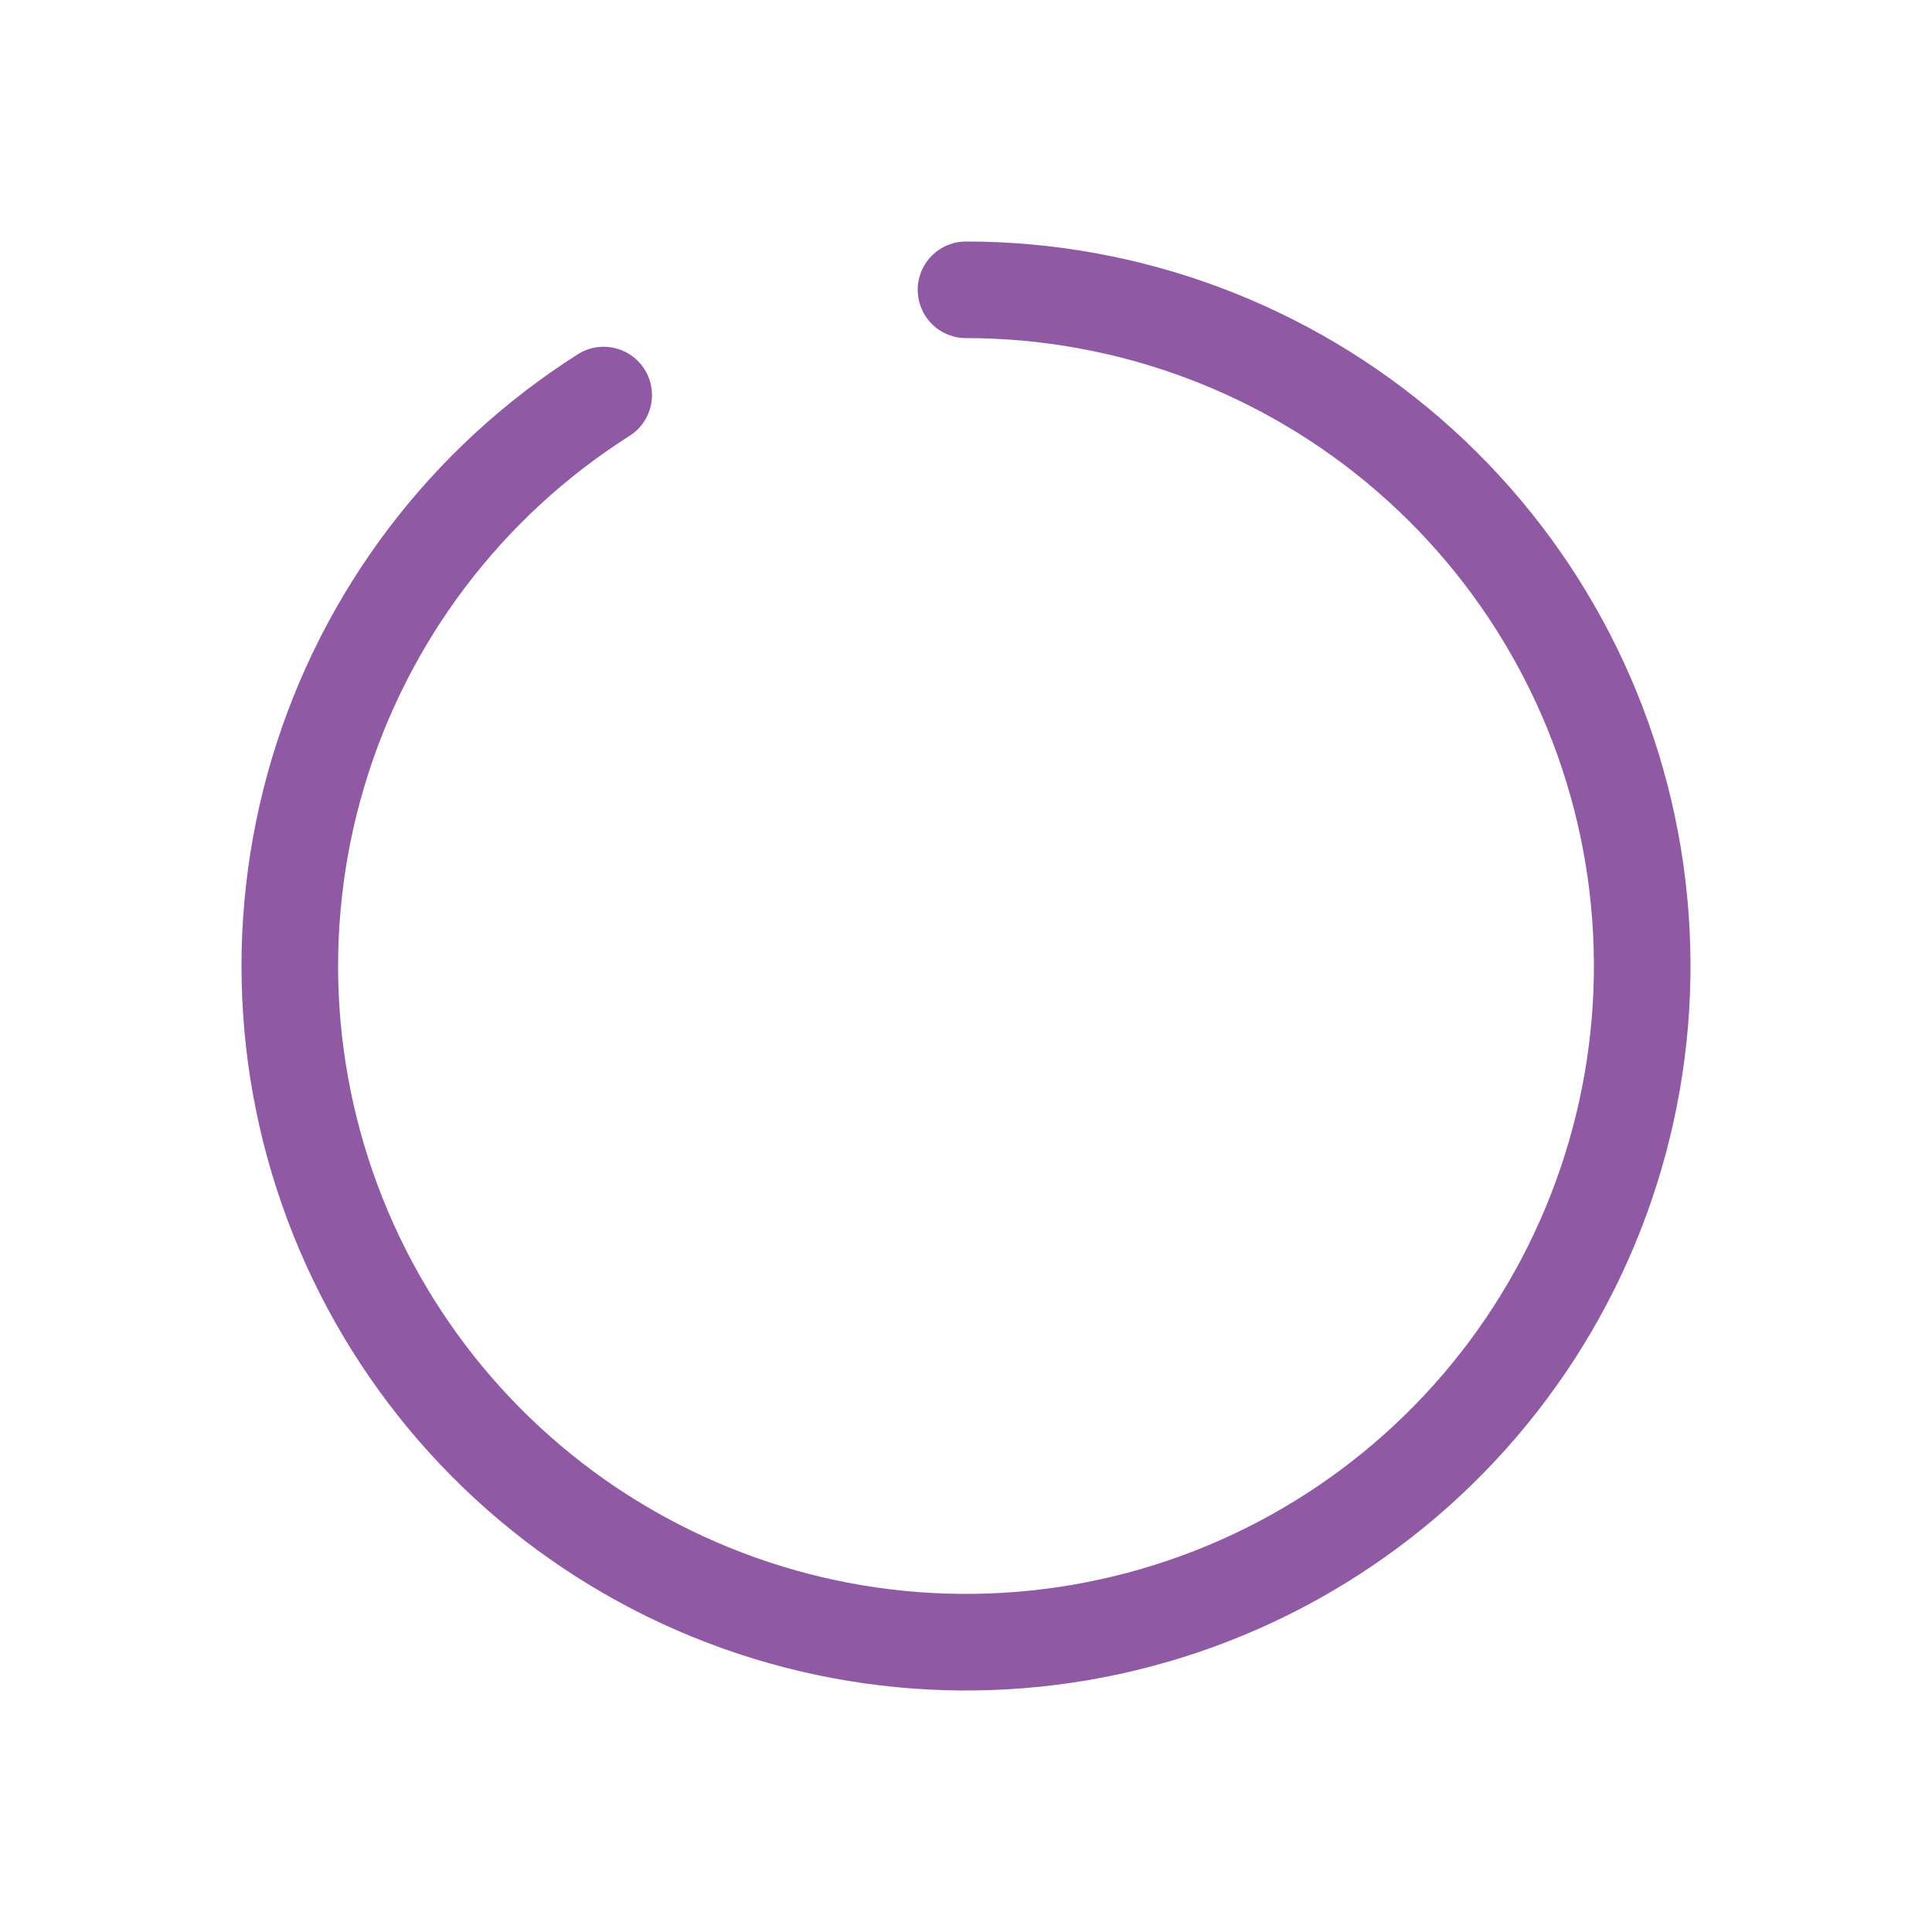 <svg width="80" height="80" viewBox="0 0 80 80" fill="none" xmlns="http://www.w3.org/2000/svg">
<g filter="url(#filter0_d_1046_3098)">
<path d="M40 12C46.743 12 53.259 14.433 58.351 18.852C63.444 23.271 66.771 29.38 67.721 36.055C68.671 42.73 67.18 49.524 63.523 55.188C59.865 60.853 54.287 65.007 47.812 66.888C41.337 68.769 34.401 68.251 28.277 65.428C22.154 62.605 17.255 57.668 14.481 51.522C11.706 45.377 11.242 38.437 13.174 31.977C15.106 25.517 19.304 19.972 24.997 16.359" stroke="#9059A4" stroke-width="4" stroke-linecap="round" stroke-linejoin="round"/>
</g>
<defs>
<filter id="filter0_d_1046_3098" x="0" y="0" width="80" height="80" filterUnits="userSpaceOnUse" color-interpolation-filters="sRGB">
<feFlood flood-opacity="0" result="BackgroundImageFix"/>
<feColorMatrix in="SourceAlpha" type="matrix" values="0 0 0 0 0 0 0 0 0 0 0 0 0 0 0 0 0 0 127 0" result="hardAlpha"/>
<feOffset/>
<feGaussianBlur stdDeviation="5"/>
<feComposite in2="hardAlpha" operator="out"/>
<feColorMatrix type="matrix" values="0 0 0 0 0.565 0 0 0 0 0.349 0 0 0 0 0.643 0 0 0 0.4 0"/>
<feBlend mode="normal" in2="BackgroundImageFix" result="effect1_dropShadow_1046_3098"/>
<feBlend mode="normal" in="SourceGraphic" in2="effect1_dropShadow_1046_3098" result="shape"/>
</filter>
</defs>
</svg>
